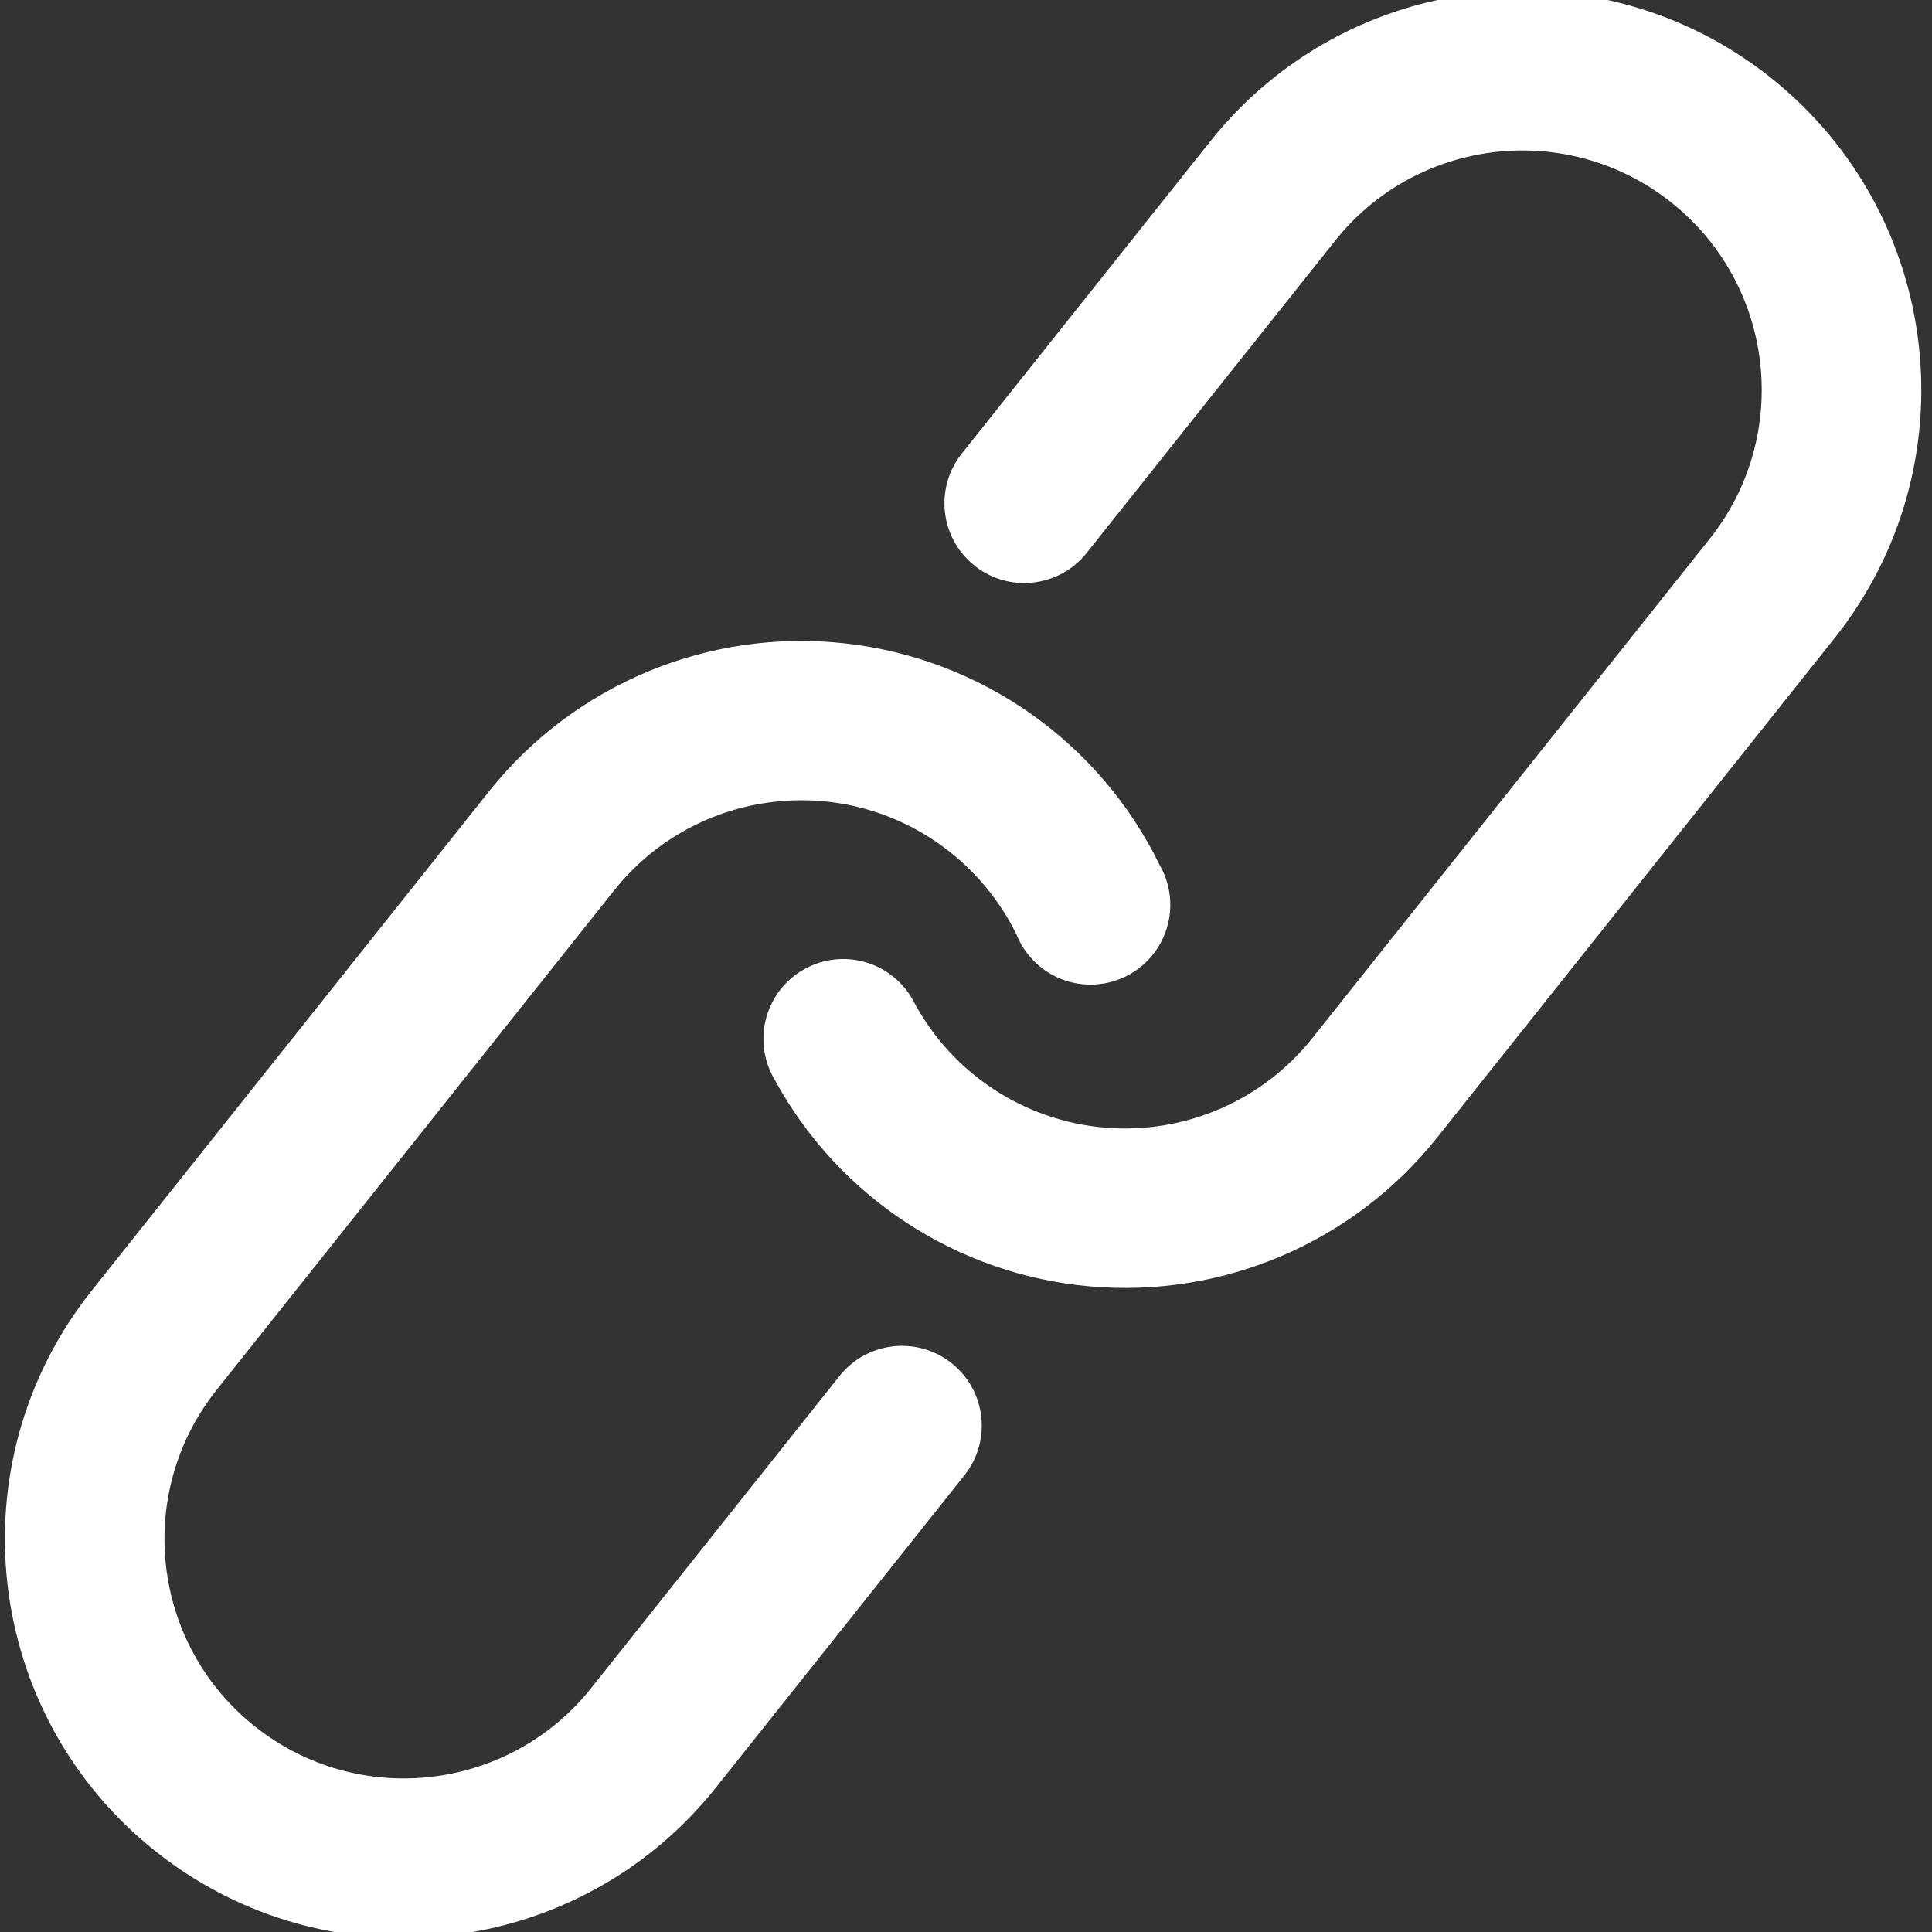 <?xml version="1.0" encoding="UTF-8" standalone="no"?>
<!DOCTYPE svg PUBLIC "-//W3C//DTD SVG 1.1//EN" "http://www.w3.org/Graphics/SVG/1.1/DTD/svg11.dtd">
<!-- Created with Vectornator (http://vectornator.io/) -->
<svg height="100%" stroke-miterlimit="10" style="fill-rule:nonzero;clip-rule:evenodd;stroke-linecap:round;stroke-linejoin:round;" version="1.1" viewBox="0 0 1024 1024" width="100%" xml:space="preserve" xmlns="http://www.w3.org/2000/svg" xmlns:vectornator="http://vectornator.io" xmlns:xlink="http://www.w3.org/1999/xlink">
<rect x="0" y="0" width="1024" height="1024" fill="#333333" stroke="none"/>
<defs/>
<clipPath id="ArtboardFrame">
<rect height="1024" width="1024" x="0" y="0"/>
</clipPath>
<g clip-path="url(#ArtboardFrame)" id="Layer-1" vectornator:layerName="Layer 1">
<g opacity="1" vectornator:layerName="Group 1">
<path d="M641.434 74.955L509.769 240.401C495.226 258.675 498.251 285.28 516.526 299.823C534.8 314.366 561.405 311.341 575.948 293.067L707.613 127.621C751.243 72.796 831.055 63.722 885.879 107.352C940.703 150.982 949.778 230.794 906.148 285.618L695.484 550.332C668.973 583.589 627.561 601.35 585.193 597.633C542.825 593.915 505.138 569.215 484.823 531.85C477.957 517.955 464.04 508.928 448.553 508.326C433.065 507.724 418.49 515.643 410.566 528.964C402.642 542.284 402.64 558.872 410.561 572.194C444.419 634.47 507.231 675.637 577.844 681.832C648.458 688.027 717.478 658.427 761.663 602.998L972.327 338.284C1045.04 246.911 1029.92 113.89 938.545 41.173C847.172-31.543 714.151-16.419 641.434 74.955Z" fill="#ffffff" fill-rule="nonzero" opacity="1" stroke="none" vectornator:layerName="path"/>
<path d="M379.489 947.403L511.154 781.957C525.697 763.682 522.672 737.078 504.397 722.535C486.123 707.991 459.518 711.016 444.975 729.291L313.31 894.737C269.68 949.561 189.868 958.636 135.044 915.006C80.22 871.376 71.145 791.563 114.775 736.739L325.439 472.025C369.069 417.201 448.881 408.127 503.705 451.757C518.483 463.491 530.456 478.374 538.754 495.322C544.647 510.015 558.252 520.186 574.012 521.68C589.772 523.174 605.046 515.741 613.595 502.417C622.144 489.094 622.536 472.111 614.61 458.408C582.793 393.229 519.789 348.906 447.693 340.984C375.597 333.061 304.471 362.645 259.26 419.359L48.596 684.073C-24.12 775.447-8.996 908.468 82.378 981.184C173.751 1053.9 306.772 1038.78 379.489 947.403Z" fill="#ffffff" fill-rule="nonzero" opacity="1" stroke="none" vectornator:layerName="path 1"/>
</g>
</g>
</svg>
